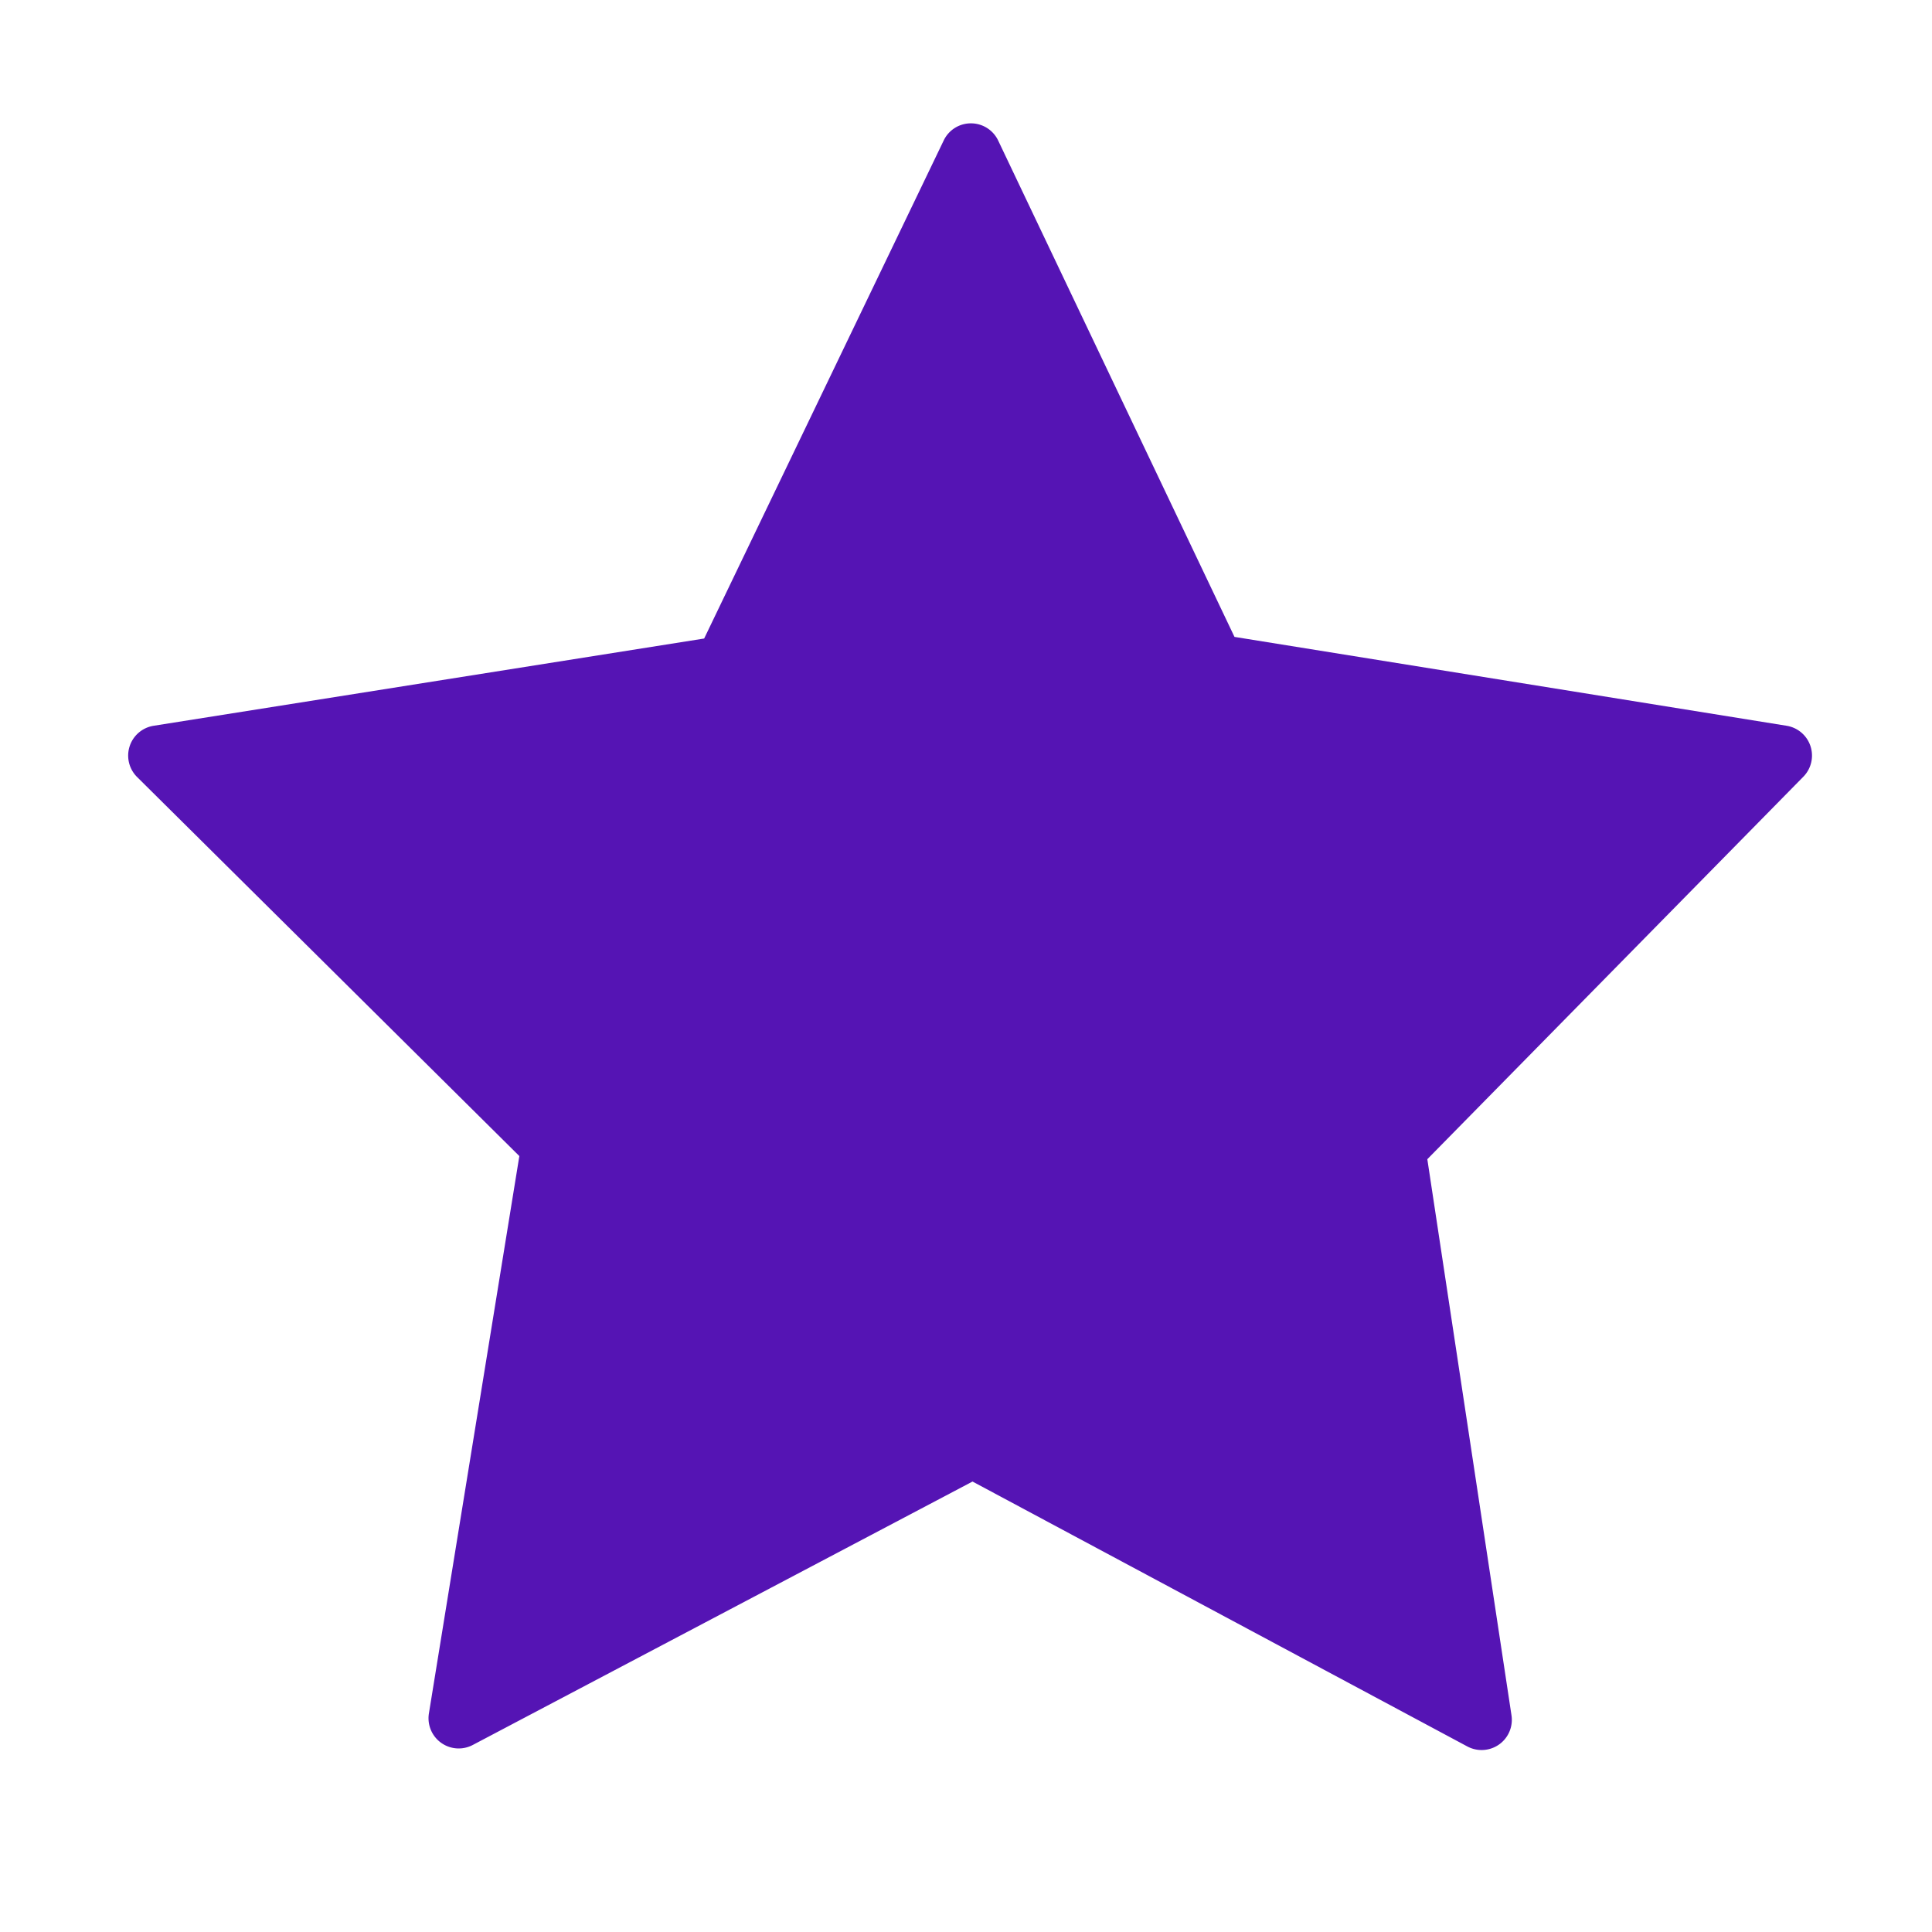 <svg id="Icons" xmlns="http://www.w3.org/2000/svg" viewBox="0 0 32 32"><defs><style>.cls-1{fill:#5514b4;}</style></defs><path class="cls-1" d="M24.54,28.986a.502.502,0,0,1-.236-.059l-8.196-4.388-8.277,4.363a.5.5,0,0,1-.727-.522l1.498-9.232L2.271,12.87a.5.5,0,0,1,.274-.849l9.118-1.445,3.968-8.25A.498.498,0,0,1,16.082,2.043h.001a.499.499,0,0,1,.45.285l3.914,8.221,9.145,1.472a.5.5,0,0,1,.277.844L23.641,19.2l1.394,9.211a.5.5,0,0,1-.494.575Z"/></svg>